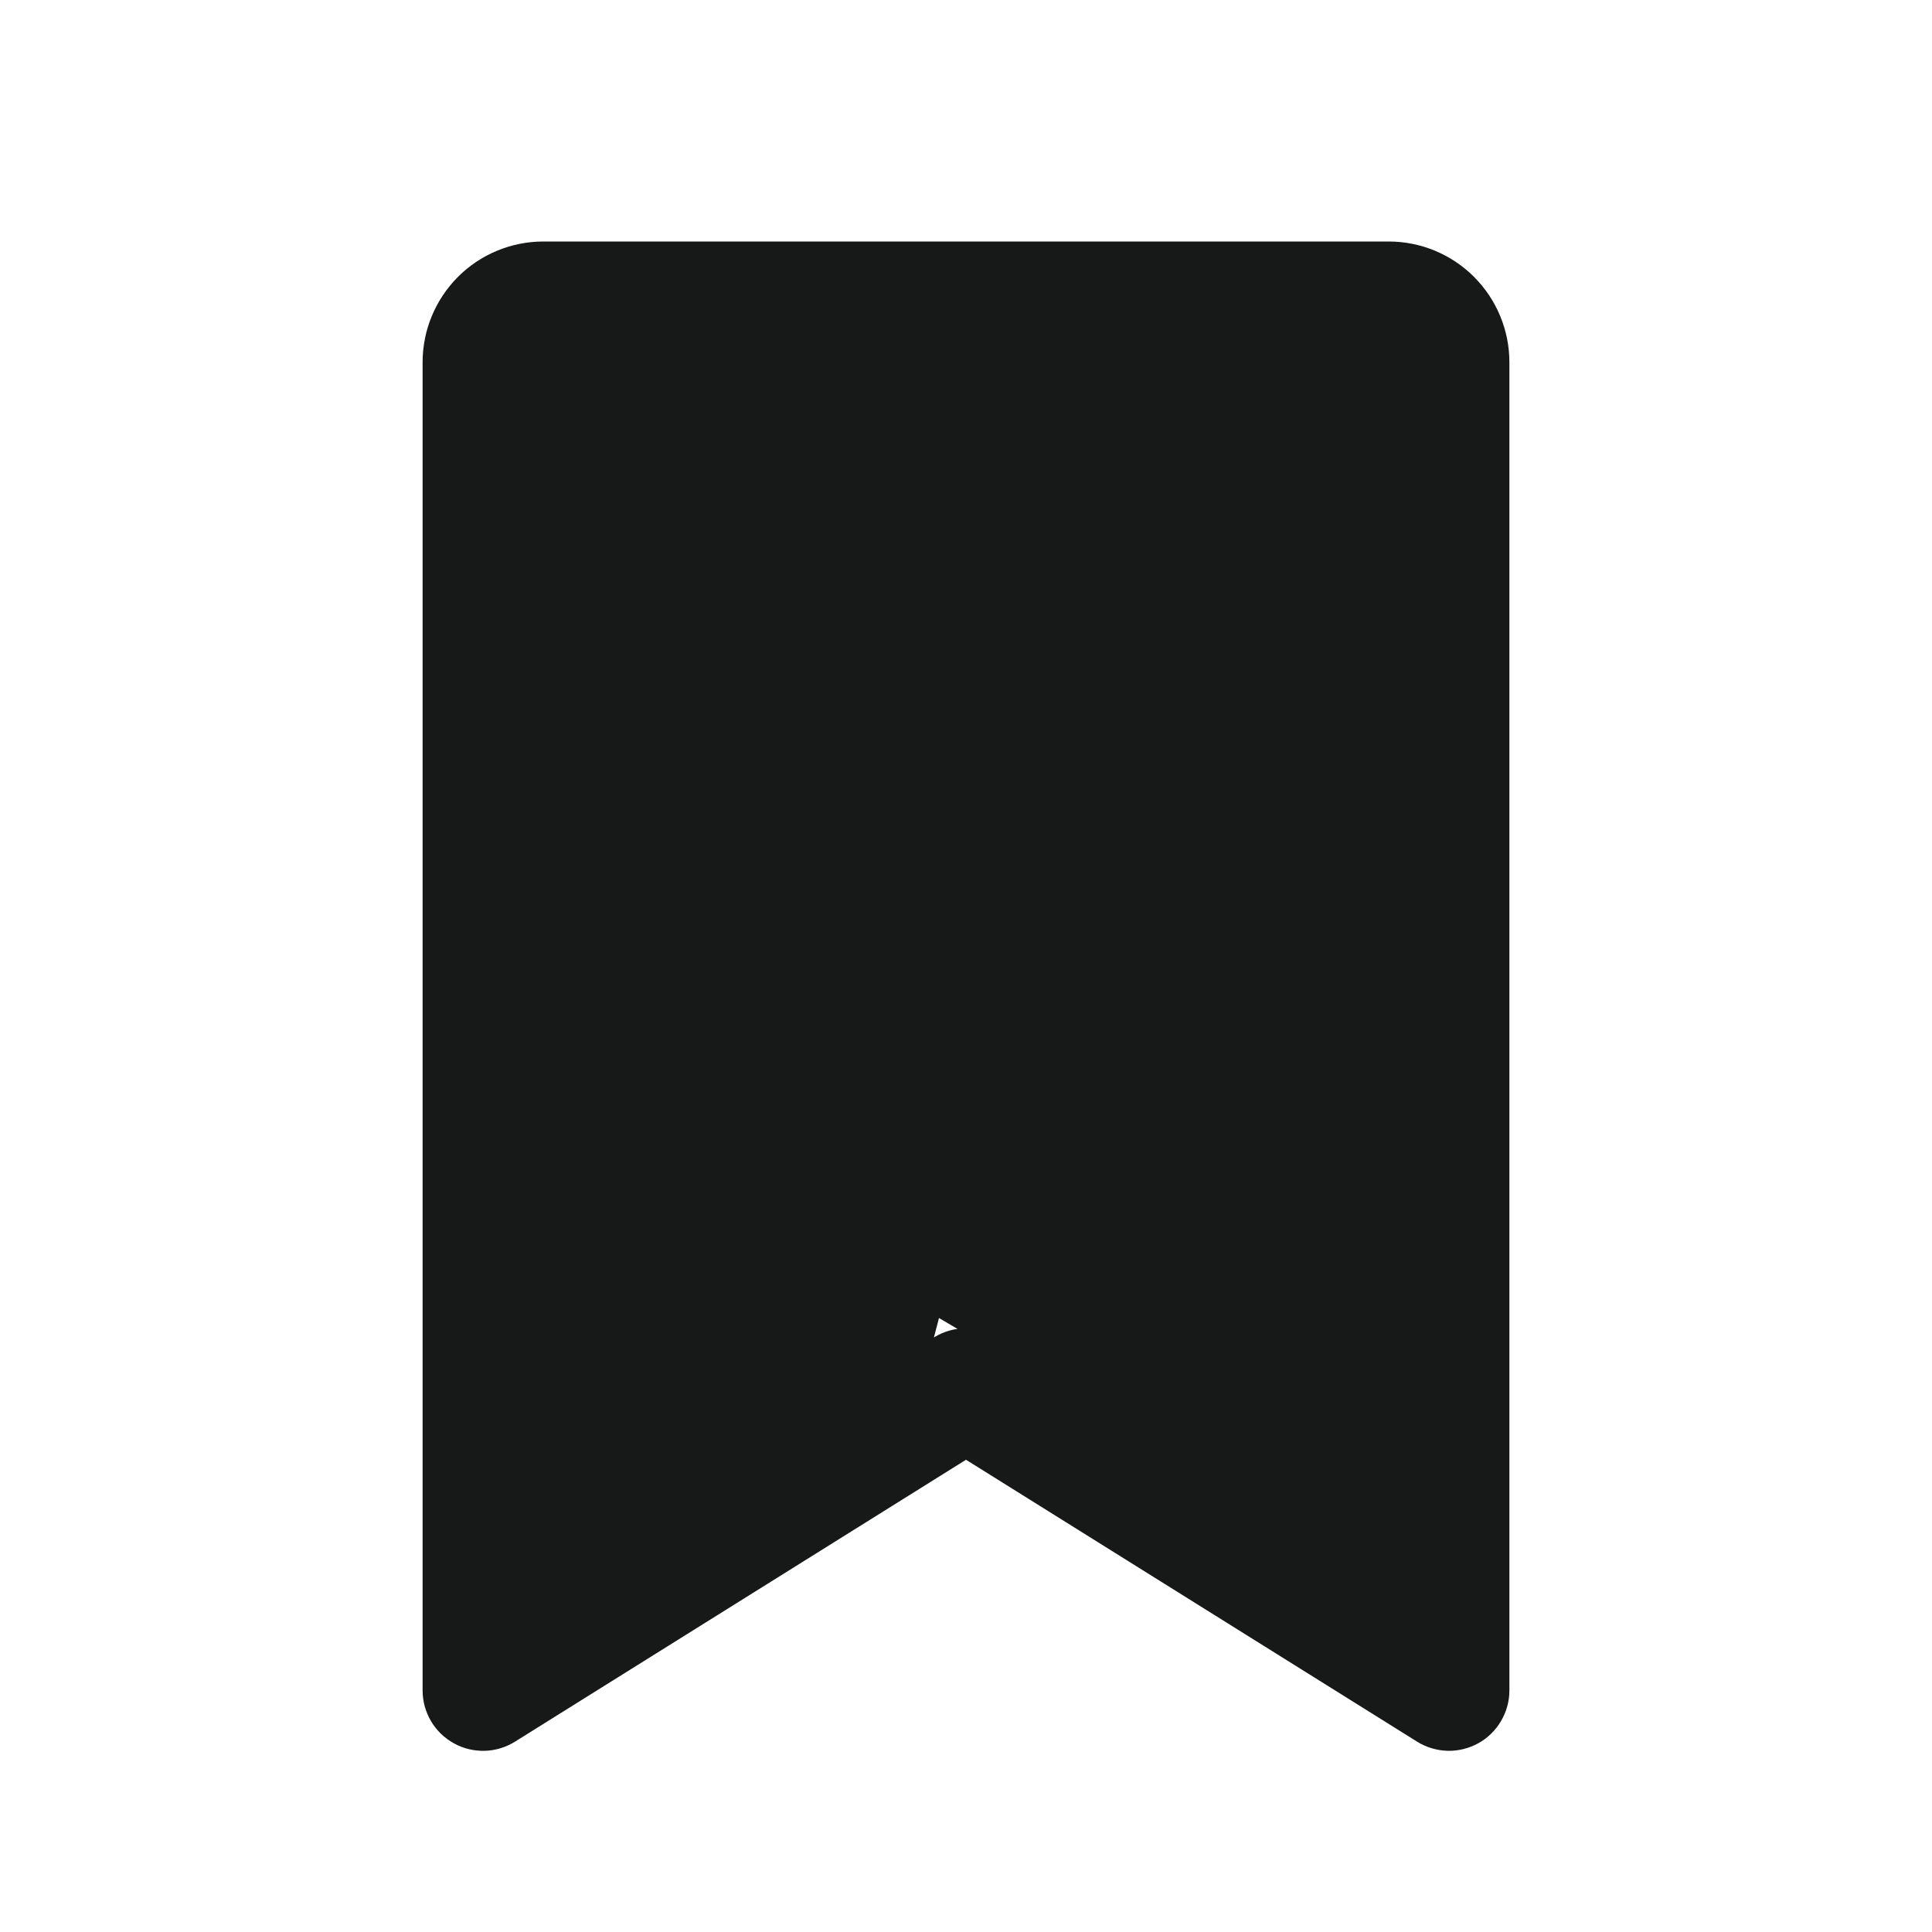 <svg width="23" height="23" viewBox="0 0 23 23" fill="none" xmlns="http://www.w3.org/2000/svg">
<g id="BookmarkSimple">
<path id="Vector" d="M16.531 2.875H6.469C6.088 2.875 5.722 3.026 5.452 3.296C5.183 3.566 5.031 3.931 5.031 4.312V20.125C5.031 20.253 5.066 20.379 5.131 20.49C5.196 20.6 5.29 20.691 5.402 20.753C5.514 20.816 5.641 20.846 5.769 20.843C5.897 20.84 6.022 20.802 6.131 20.734L11.5 17.378L16.87 20.734C16.979 20.802 17.104 20.839 17.232 20.843C17.36 20.846 17.486 20.815 17.599 20.753C17.711 20.691 17.804 20.6 17.869 20.489C17.934 20.379 17.969 20.253 17.969 20.125V4.312C17.969 3.931 17.817 3.566 17.548 3.296C17.278 3.026 16.913 2.875 16.531 2.875ZM16.531 18.829L11.88 15.922C11.766 15.851 11.634 15.813 11.499 15.813C11.364 15.813 11.232 15.851 11.118 15.922L11.88 13L6.469 4.312L10 15L16.531 18.829Z" fill="#171919"/>
</g>
</svg>
